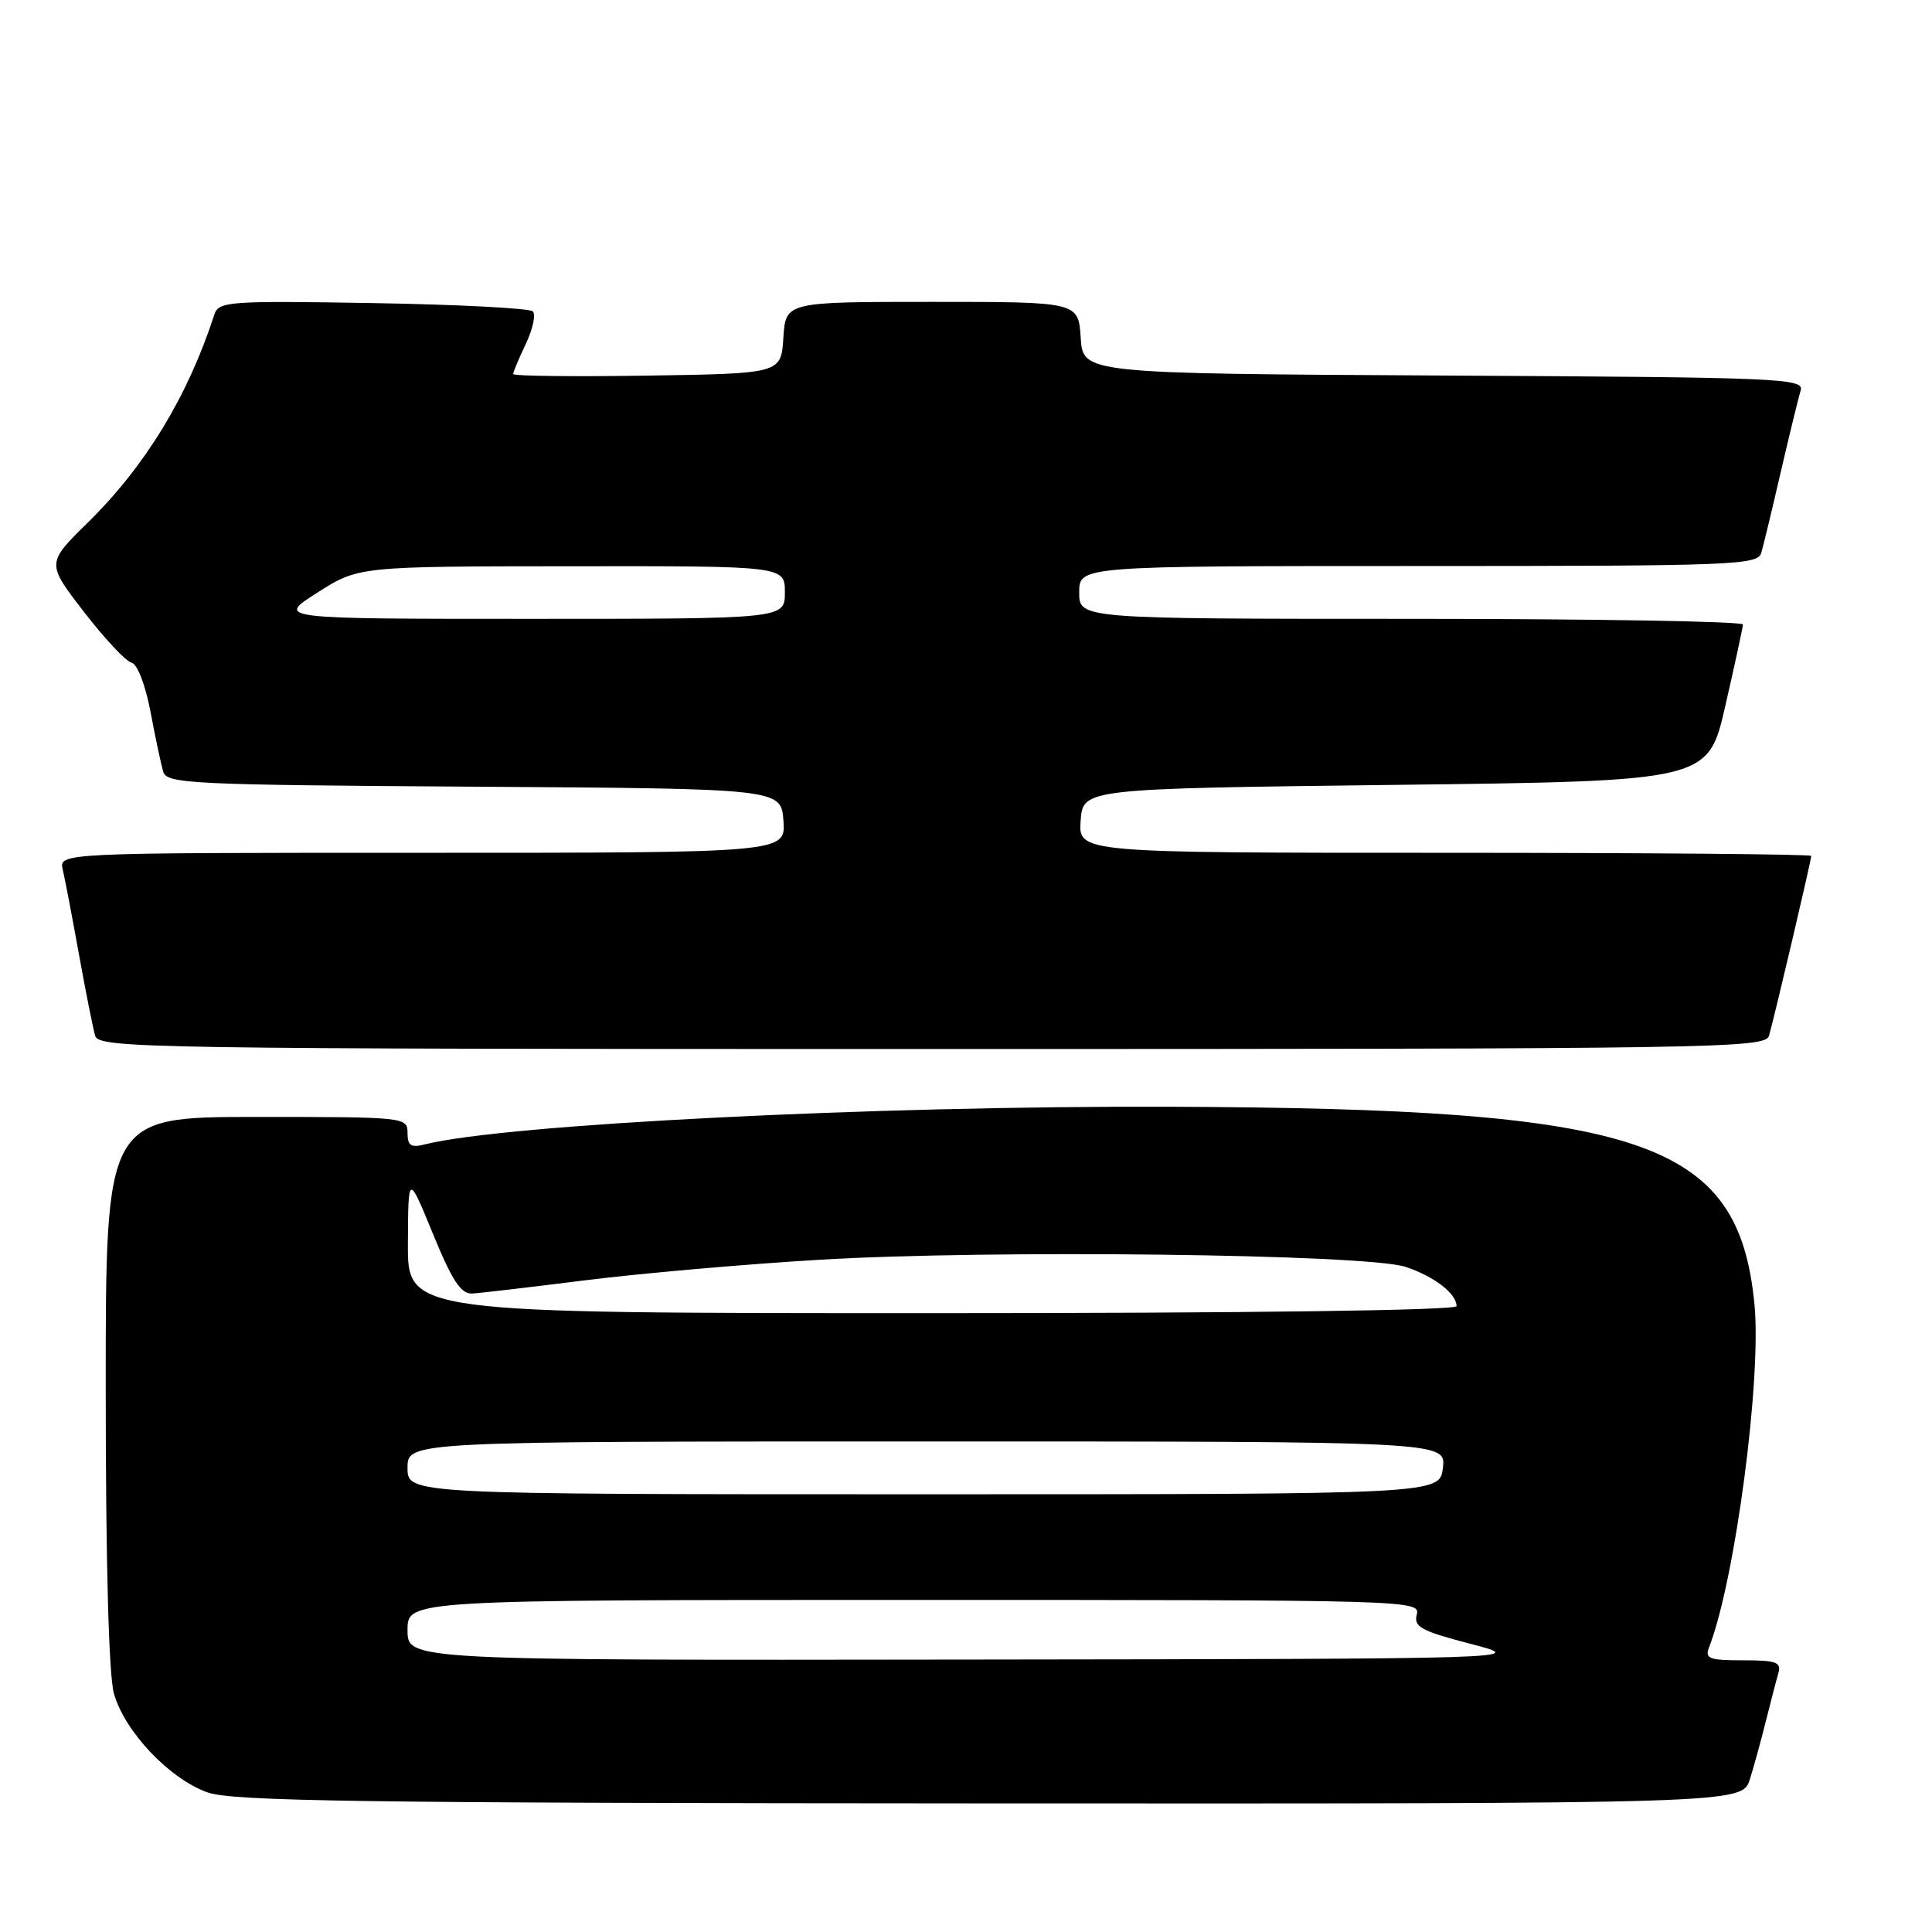 <?xml version="1.0" encoding="UTF-8" standalone="no"?>
<!DOCTYPE svg PUBLIC "-//W3C//DTD SVG 1.1//EN" "http://www.w3.org/Graphics/SVG/1.1/DTD/svg11.dtd" >
<svg xmlns="http://www.w3.org/2000/svg" xmlns:xlink="http://www.w3.org/1999/xlink" version="1.1" viewBox="0 0 256 256">
 <g >
 <path fill="currentColor"
d=" M 231.87 235.75 C 232.43 233.96 233.39 230.47 234.00 228.00 C 234.62 225.53 235.35 222.71 235.63 221.75 C 236.06 220.24 235.42 220.00 230.96 220.00 C 226.44 220.00 225.87 219.78 226.47 218.25 C 229.91 209.41 233.45 182.62 232.47 172.76 C 230.32 151.08 217.83 146.88 155.00 146.65 C 115.65 146.51 66.94 148.97 56.33 151.63 C 54.44 152.11 54.00 151.82 54.00 150.11 C 54.00 148.03 53.68 148.00 34.00 148.00 C 14.00 148.00 14.00 148.00 14.01 184.25 C 14.01 207.05 14.41 221.94 15.09 224.38 C 16.49 229.41 22.44 235.71 27.50 237.50 C 30.84 238.68 47.87 238.92 131.17 238.96 C 230.84 239.00 230.84 239.00 231.87 235.75 Z  M 234.40 137.25 C 235.02 135.18 240.00 114.01 240.00 113.41 C 240.00 113.19 218.15 113.00 191.44 113.00 C 142.89 113.00 142.89 113.00 143.19 108.75 C 143.50 104.50 143.50 104.50 184.92 104.00 C 226.34 103.50 226.34 103.50 228.62 93.50 C 229.88 88.00 230.93 83.16 230.95 82.75 C 230.98 82.34 211.20 82.00 187.00 82.00 C 143.00 82.00 143.00 82.00 143.00 78.50 C 143.00 75.00 143.00 75.00 187.93 75.00 C 229.86 75.00 232.90 74.88 233.38 73.25 C 233.66 72.29 234.83 67.45 235.97 62.50 C 237.12 57.55 238.30 52.72 238.59 51.76 C 239.10 50.13 236.22 50.00 191.31 49.76 C 143.50 49.50 143.50 49.50 143.20 44.75 C 142.89 40.00 142.89 40.00 123.50 40.00 C 104.11 40.00 104.11 40.00 103.80 44.75 C 103.50 49.50 103.50 49.50 85.75 49.77 C 75.99 49.92 68.00 49.83 68.00 49.56 C 68.00 49.29 68.76 47.48 69.68 45.55 C 70.60 43.61 71.02 41.68 70.60 41.26 C 70.18 40.84 60.65 40.35 49.42 40.16 C 30.32 39.84 28.97 39.94 28.41 41.66 C 24.87 52.54 19.31 61.69 11.65 69.23 C 6.15 74.63 6.15 74.63 11.12 81.07 C 13.85 84.61 16.68 87.64 17.42 87.80 C 18.19 87.97 19.26 90.72 19.94 94.30 C 20.58 97.71 21.34 101.28 21.62 102.24 C 22.09 103.85 25.16 104.00 62.81 104.24 C 103.50 104.50 103.50 104.50 103.81 108.75 C 104.11 113.00 104.11 113.00 55.95 113.00 C 7.78 113.00 7.78 113.00 8.32 115.25 C 8.61 116.49 9.58 121.55 10.47 126.50 C 11.36 131.45 12.33 136.29 12.61 137.25 C 13.11 138.90 19.26 139.00 123.50 139.00 C 227.74 139.00 233.89 138.90 234.40 137.25 Z  M 54.00 216.00 C 54.00 212.00 54.00 212.00 121.12 212.00 C 186.77 212.00 188.22 212.04 187.73 213.92 C 187.30 215.57 188.28 216.11 194.87 217.82 C 202.50 219.81 202.50 219.81 128.25 219.90 C 54.00 220.00 54.00 220.00 54.00 216.00 Z  M 54.00 194.50 C 54.00 191.00 54.00 191.00 122.80 191.00 C 191.60 191.00 191.60 191.00 191.19 194.50 C 190.78 198.00 190.78 198.00 122.39 198.00 C 54.00 198.00 54.00 198.00 54.00 194.50 Z  M 54.05 164.75 C 54.09 155.50 54.09 155.50 57.37 163.50 C 59.93 169.73 61.08 171.48 62.58 171.40 C 63.63 171.34 70.35 170.55 77.50 169.65 C 84.65 168.75 98.60 167.52 108.50 166.93 C 131.06 165.57 181.02 166.17 186.22 167.86 C 190.00 169.10 193.00 171.40 193.00 173.07 C 193.00 173.63 165.60 174.00 123.50 174.00 C 54.00 174.00 54.00 174.00 54.05 164.75 Z  M 42.05 78.53 C 47.50 75.05 47.50 75.05 75.75 75.03 C 104.00 75.00 104.00 75.00 104.00 78.50 C 104.00 82.00 104.00 82.00 70.30 82.00 C 36.59 82.00 36.59 82.00 42.05 78.53 Z "/>
</g>
</svg>